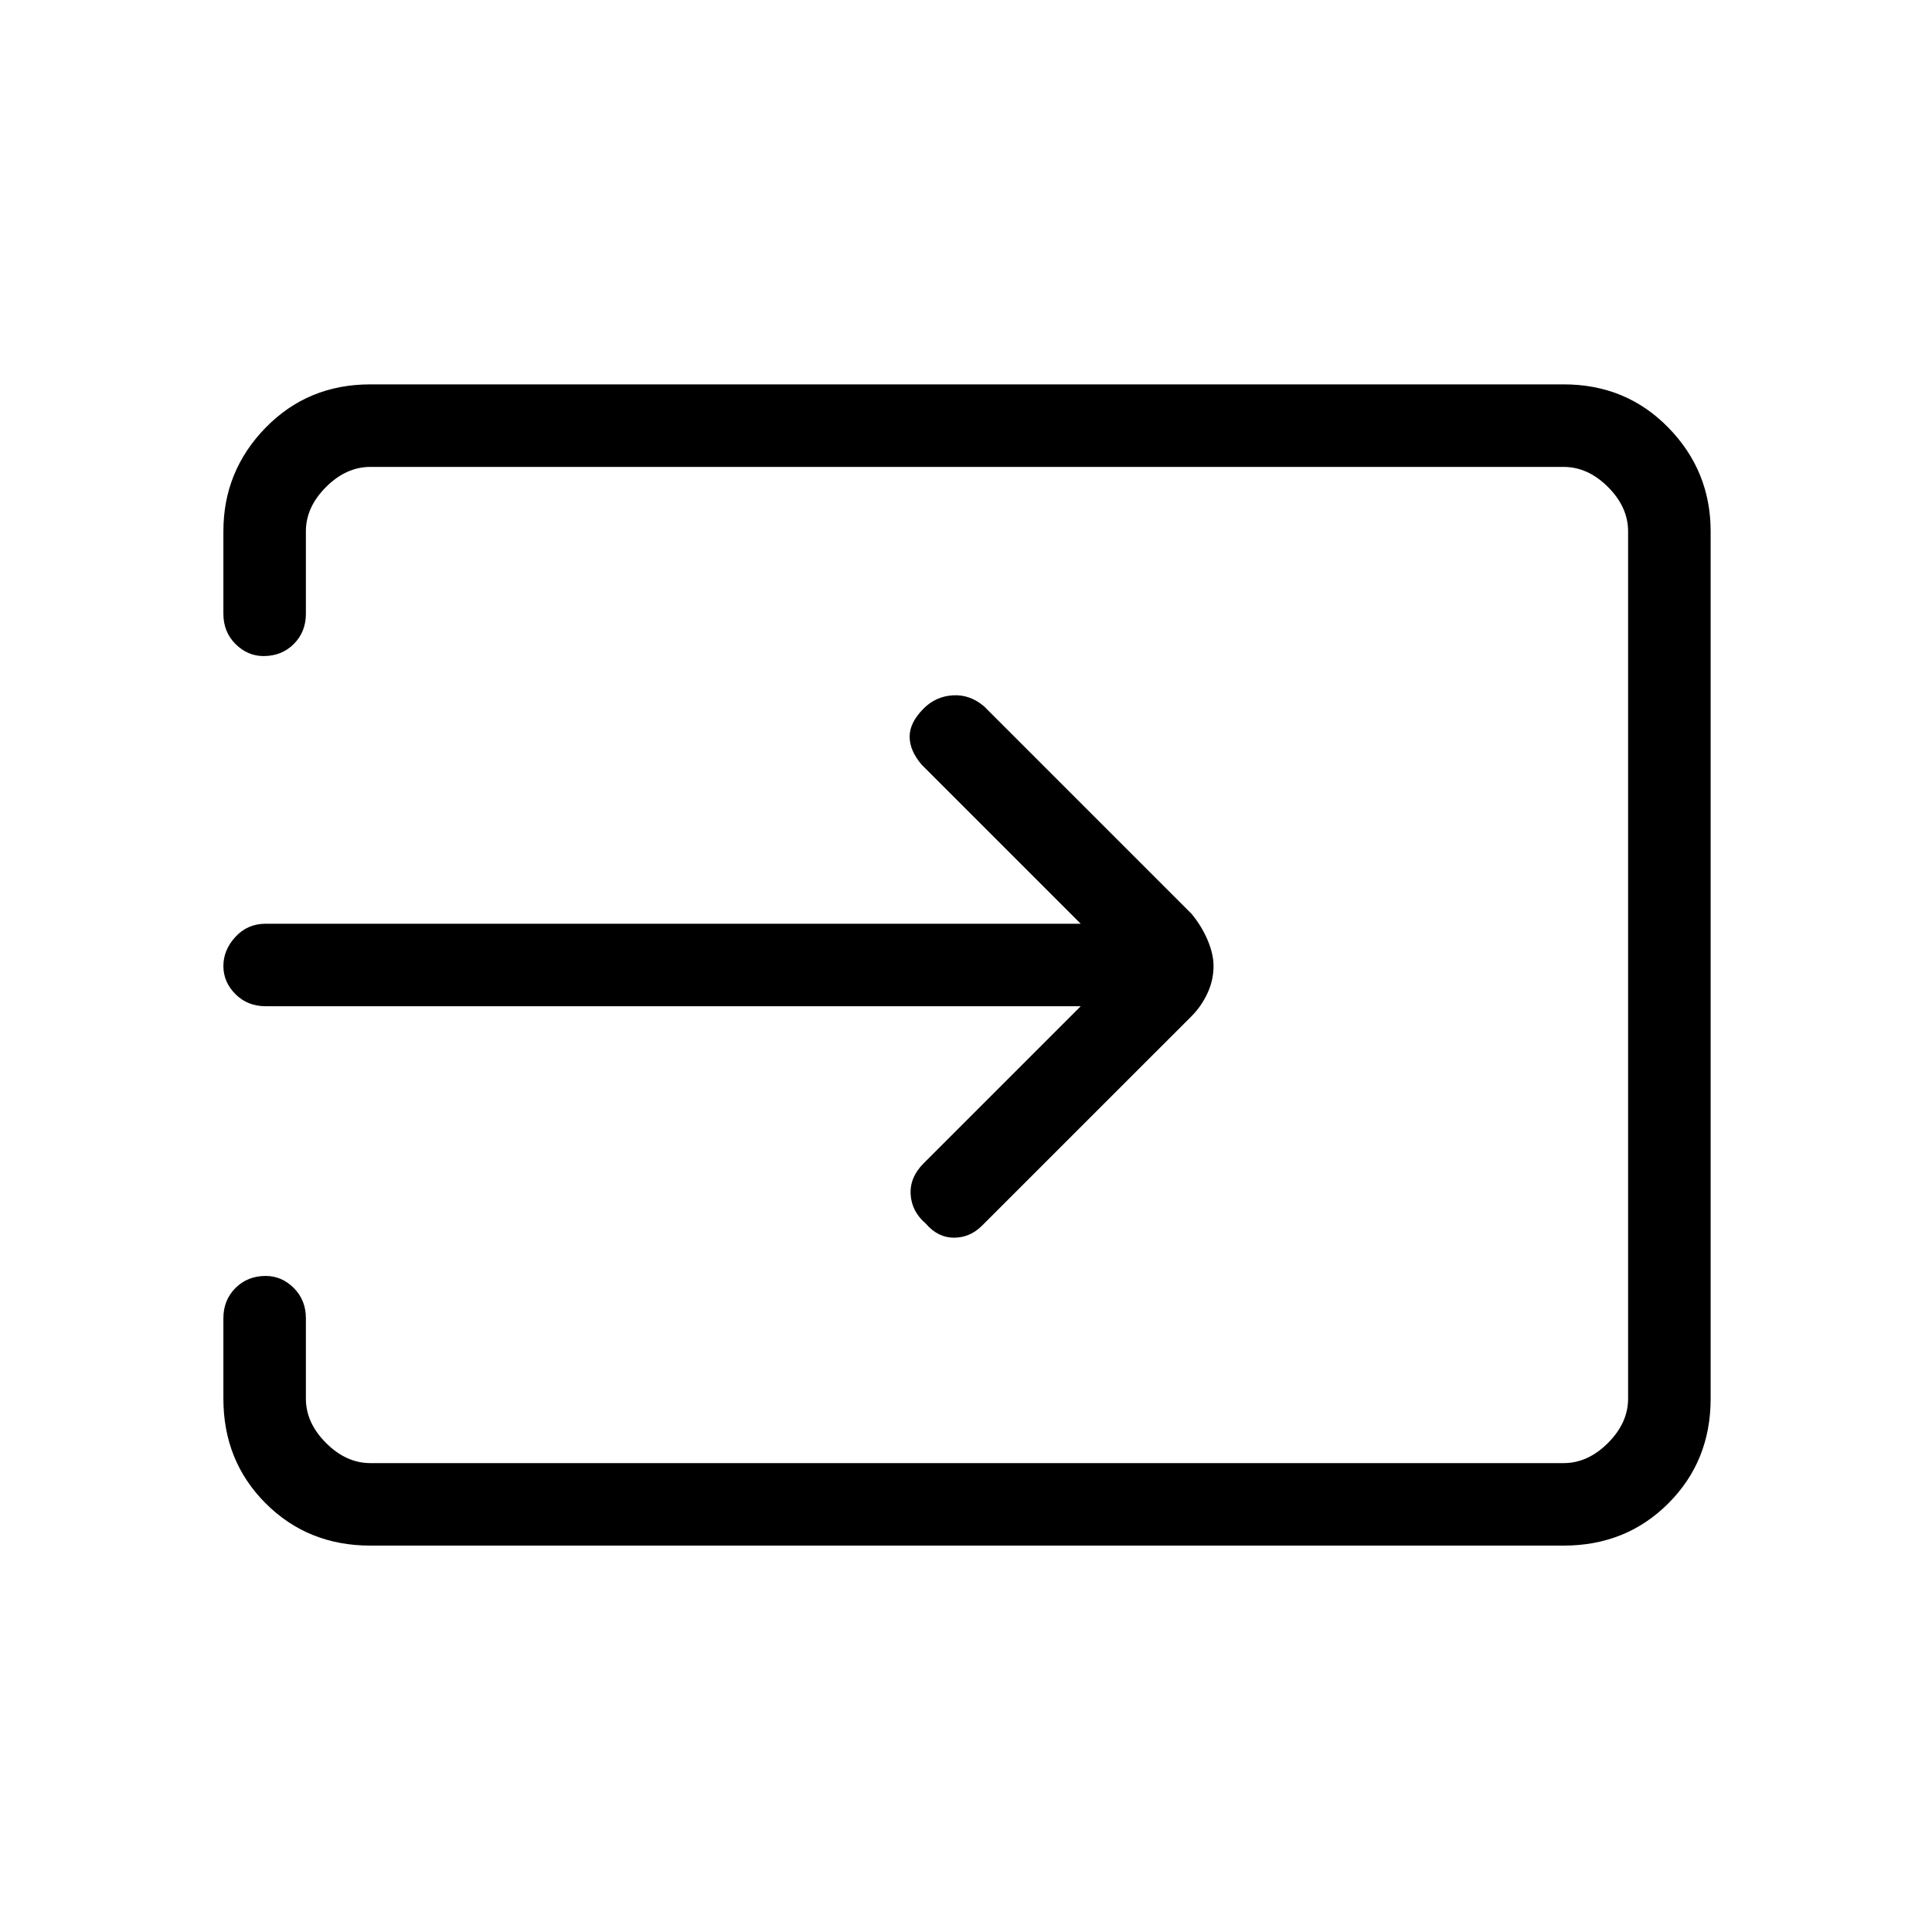 <svg xmlns="http://www.w3.org/2000/svg" height="40" width="40"><path d="M19.167 25.333q-.292-.25-.313-.604-.021-.354.271-.646l3.25-3.25H5.5q-.375 0-.625-.25T4.625 20q0-.333.25-.604.25-.271.625-.271h16.875l-3.292-3.292q-.25-.291-.25-.583t.292-.583q.25-.25.604-.271.354-.021.646.229l4.292 4.292q.208.25.333.541.125.292.125.542 0 .292-.125.562-.125.271-.333.48l-4.334 4.333q-.25.25-.583.25-.333 0-.583-.292ZM7.667 32q-1.292 0-2.167-.875-.875-.875-.875-2.167v-1.666q0-.375.25-.625t.625-.25q.333 0 .583.25.25.25.25.625v1.666q0 .5.417.917.417.417.917.417h24.708q.5 0 .917-.417.416-.417.416-.917V11q0-.5-.416-.917-.417-.416-.917-.416H7.667q-.5 0-.917.416-.417.417-.417.917v1.708q0 .375-.25.625t-.625.25q-.333 0-.583-.25-.25-.25-.25-.625V11q0-1.25.875-2.146.875-.896 2.167-.896h24.708q1.292 0 2.167.896.875.896.875 2.146v17.958q0 1.292-.875 2.167-.875.875-2.167.875Z"/></svg>